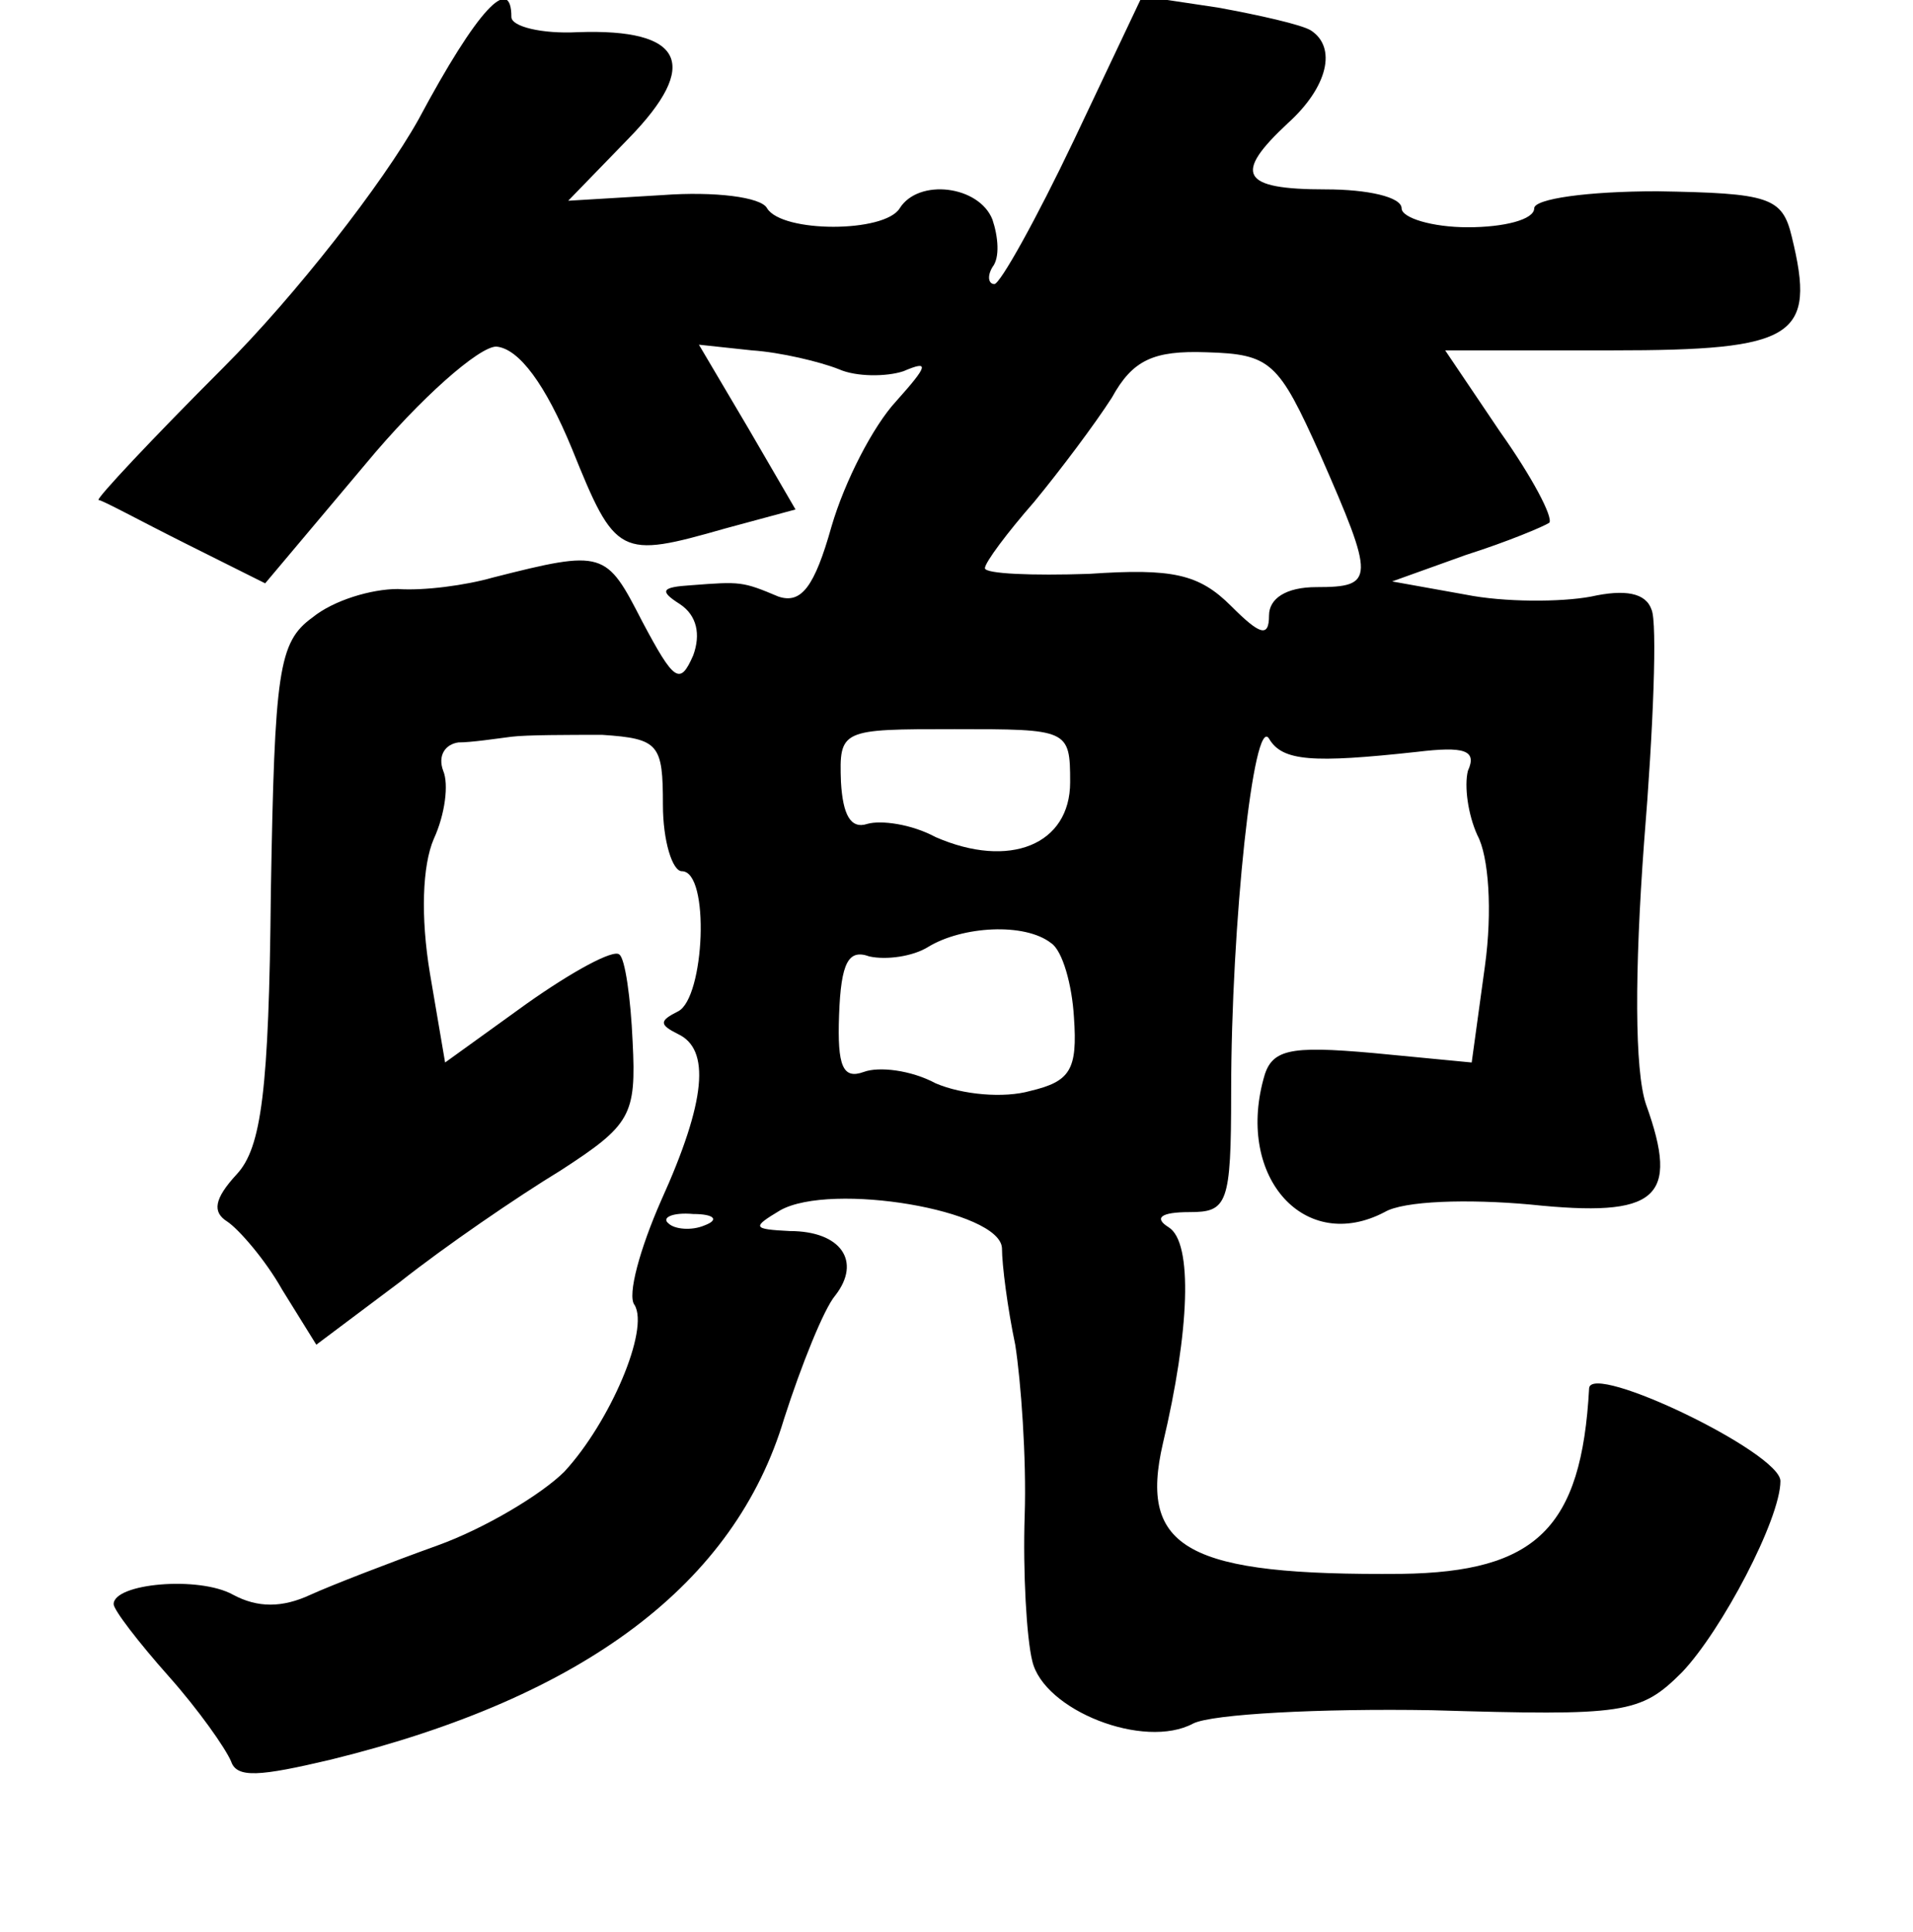 <?xml version="1.0" standalone="no"?>
<!DOCTYPE svg PUBLIC "-//W3C//DTD SVG 20010904//EN"
 "http://www.w3.org/TR/2001/REC-SVG-20010904/DTD/svg10.dtd">
<svg version="1.0" xmlns="http://www.w3.org/2000/svg"
 width="101pt" height="102pt" viewBox="0 0 101 102"
 preserveAspectRatio="xMidYMid meet">
<g transform="translate(0,102) scale(0.1,-0.1)"
fill="#000000" stroke="none">
<path d="M221 957 c-19 -34 -65 -93 -103 -131 -38 -38 -67 -69 -66 -70 2 0 22
-11 46 -23 l42 -21 53 63 c29 35 60 62 69 62 12 -1 26 -20 40 -54 23 -57 25
-58 81 -42 l37 10 -25 43 -26 44 28 -3 c15 -1 36 -6 46 -10 9 -4 25 -4 34 -1
14 6 13 3 -4 -16 -12 -13 -27 -42 -34 -66 -9 -32 -16 -41 -28 -37 -19 8 -20 8
-46 6 -16 -1 -17 -3 -6 -10 9 -6 11 -16 7 -27 -7 -16 -10 -14 -27 18 -19 37
-20 38 -79 23 -14 -4 -36 -7 -50 -6 -14 0 -34 -6 -45 -15 -18 -13 -20 -28 -22
-145 -1 -105 -5 -135 -18 -149 -12 -13 -13 -20 -5 -25 6 -4 20 -20 29 -36 l18
-29 44 33 c24 19 62 45 85 59 37 24 40 29 38 68 -1 23 -4 44 -7 46 -3 3 -25
-9 -49 -26 l-43 -31 -8 47 c-5 30 -4 57 2 71 6 13 8 29 5 36 -3 8 1 14 8 15 7
0 20 2 28 3 8 1 30 1 48 1 30 -2 32 -5 32 -37 0 -19 5 -35 10 -35 15 0 12 -67
-2 -74 -10 -5 -10 -7 0 -12 17 -8 15 -35 -9 -88 -11 -25 -18 -50 -14 -55 8
-13 -13 -62 -37 -88 -12 -12 -42 -30 -67 -39 -25 -9 -56 -21 -67 -26 -15 -7
-28 -7 -41 0 -18 10 -63 6 -63 -5 0 -3 13 -20 29 -38 16 -18 30 -38 33 -45 3
-9 15 -8 53 1 134 33 213 93 239 180 9 28 21 58 27 65 14 18 3 34 -24 34 -20
1 -20 2 -5 11 27 15 116 0 117 -20 0 -9 3 -32 7 -51 3 -19 6 -60 5 -90 -1 -30
1 -65 4 -77 6 -26 59 -47 85 -33 10 5 67 8 126 7 102 -3 110 -2 132 20 21 22
52 81 52 101 0 15 -100 63 -101 49 -4 -74 -28 -97 -99 -98 -113 -1 -139 13
-126 69 14 59 16 106 3 114 -8 5 -4 8 11 8 20 0 22 4 22 63 0 90 12 200 20
187 7 -12 23 -13 78 -7 25 3 32 1 27 -10 -2 -8 0 -23 5 -34 6 -11 8 -40 4 -69
l-7 -51 -52 5 c-45 4 -54 2 -58 -14 -14 -52 22 -92 64 -70 10 6 44 7 77 4 67
-7 79 3 61 53 -6 18 -6 70 -1 138 5 61 7 116 4 123 -3 9 -14 11 -32 7 -16 -3
-46 -3 -66 1 l-39 7 39 14 c22 7 41 15 44 17 2 3 -9 24 -26 48 l-29 43 88 0
c97 0 108 7 95 60 -5 21 -12 23 -71 24 -37 0 -65 -4 -65 -9 0 -6 -16 -10 -35
-10 -19 0 -35 5 -35 10 0 6 -18 10 -40 10 -45 0 -49 8 -20 35 21 19 26 40 12
49 -5 3 -27 8 -49 12 l-40 6 -36 -76 c-20 -42 -39 -76 -42 -76 -3 0 -4 4 -1 9
4 5 3 16 0 25 -7 18 -39 22 -49 6 -8 -13 -62 -13 -70 0 -3 6 -28 9 -55 7 l-50
-3 32 33 c38 39 29 58 -27 56 -19 -1 -35 3 -35 8 0 23 -18 4 -49 -54z m476
-177 c29 -66 29 -70 -2 -70 -16 0 -25 -6 -25 -15 0 -12 -5 -10 -20 5 -17 17
-31 20 -75 17 -30 -1 -55 0 -55 3 0 3 12 19 26 35 14 17 32 41 41 55 11 20 22
25 50 24 34 -1 38 -5 60 -54z m-132 -173 c0 -33 -32 -46 -71 -29 -13 7 -29 9
-36 7 -9 -3 -13 5 -14 22 -1 28 0 28 60 28 60 0 61 0 61 -28z m-10 -85 c6 -4
11 -22 12 -39 2 -28 -2 -34 -23 -39 -14 -4 -36 -2 -50 4 -13 7 -30 9 -38 6
-11 -4 -14 3 -13 30 1 28 5 35 16 31 9 -2 23 0 31 5 18 11 51 13 65 2z m-183
-149 c-7 -3 -16 -2 -19 1 -4 3 2 6 13 5 11 0 14 -3 6 -6z"/>
</g>
</svg>
